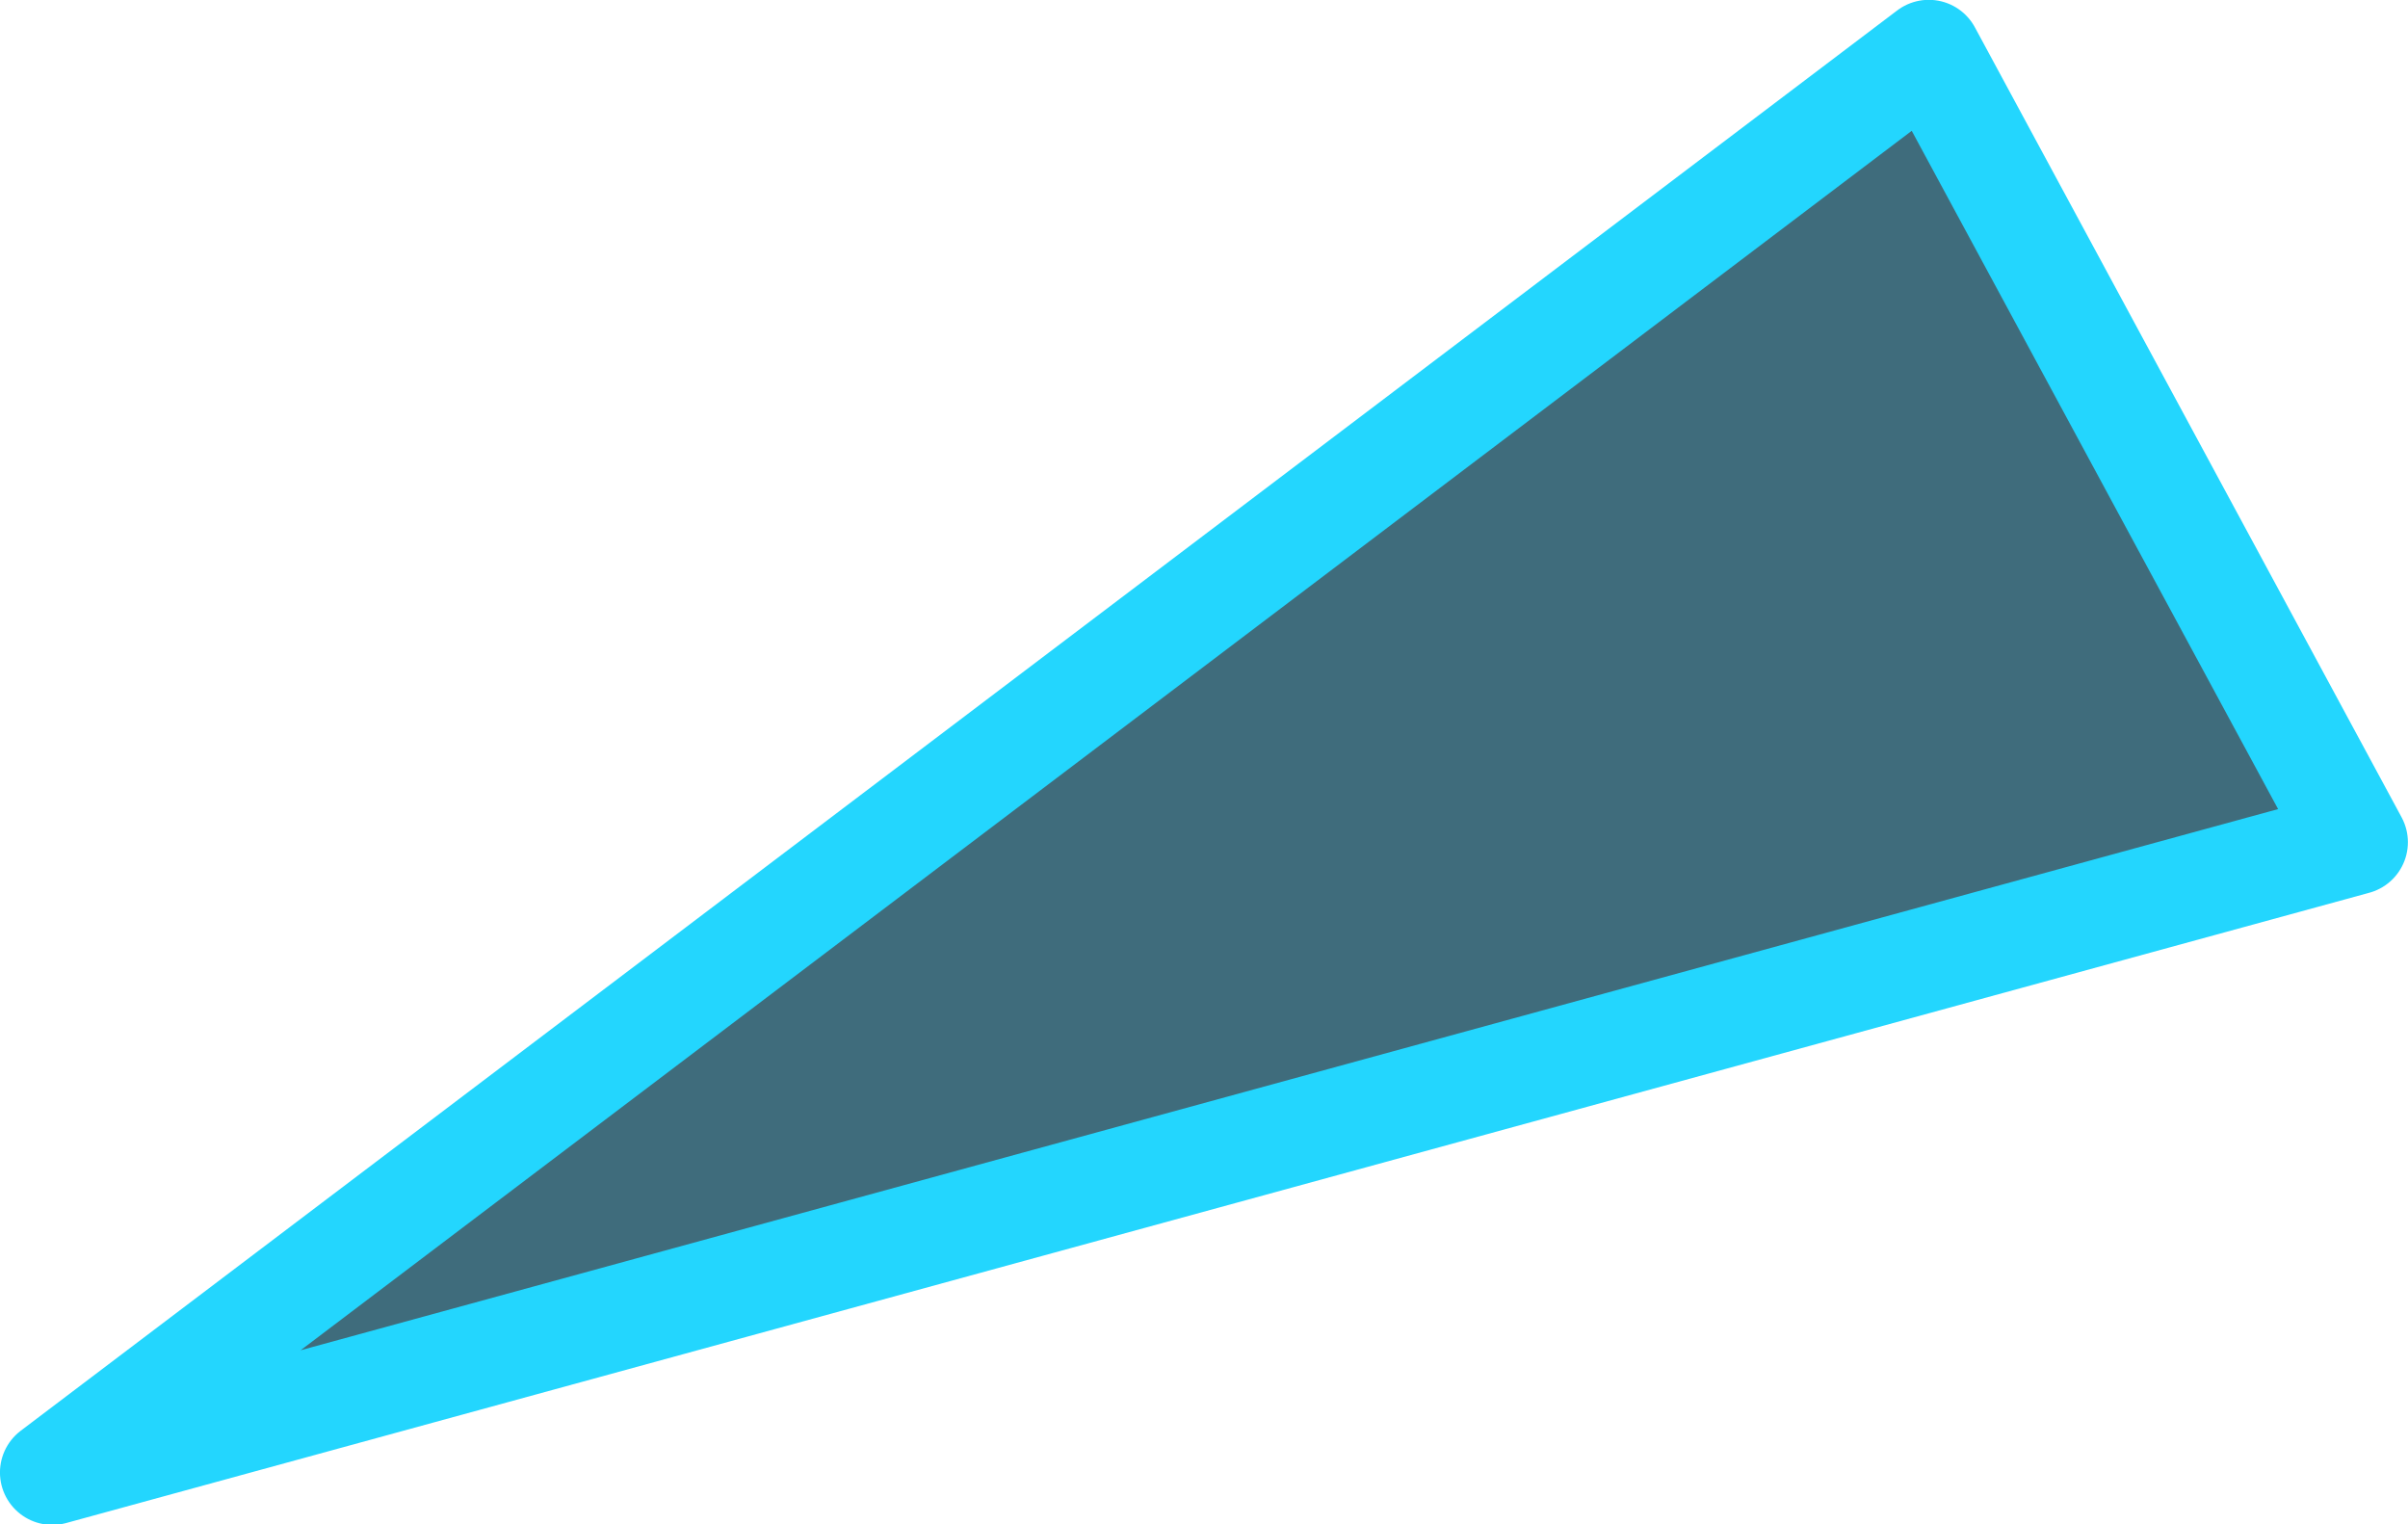 <svg xmlns="http://www.w3.org/2000/svg" width="68.969" height="43.656" viewBox="0 0 68.969 43.656">
  <defs>
    <style>
      .cls-1 {
        fill: #3f6c7c;
        stroke: #23d6fe;
        stroke-linejoin: round;
        stroke-width: 3px;
        fill-rule: evenodd;
      }
    </style>
  </defs>
  <path id="img-combo_title-item-triangle-1" data-name="img-combo=title-item-triangle-1" class="cls-1" d="M788.9,362.37l-53.745,40.674,65.967-18.05Z" transform="translate(-733.656 -360.875)"/>
</svg>
